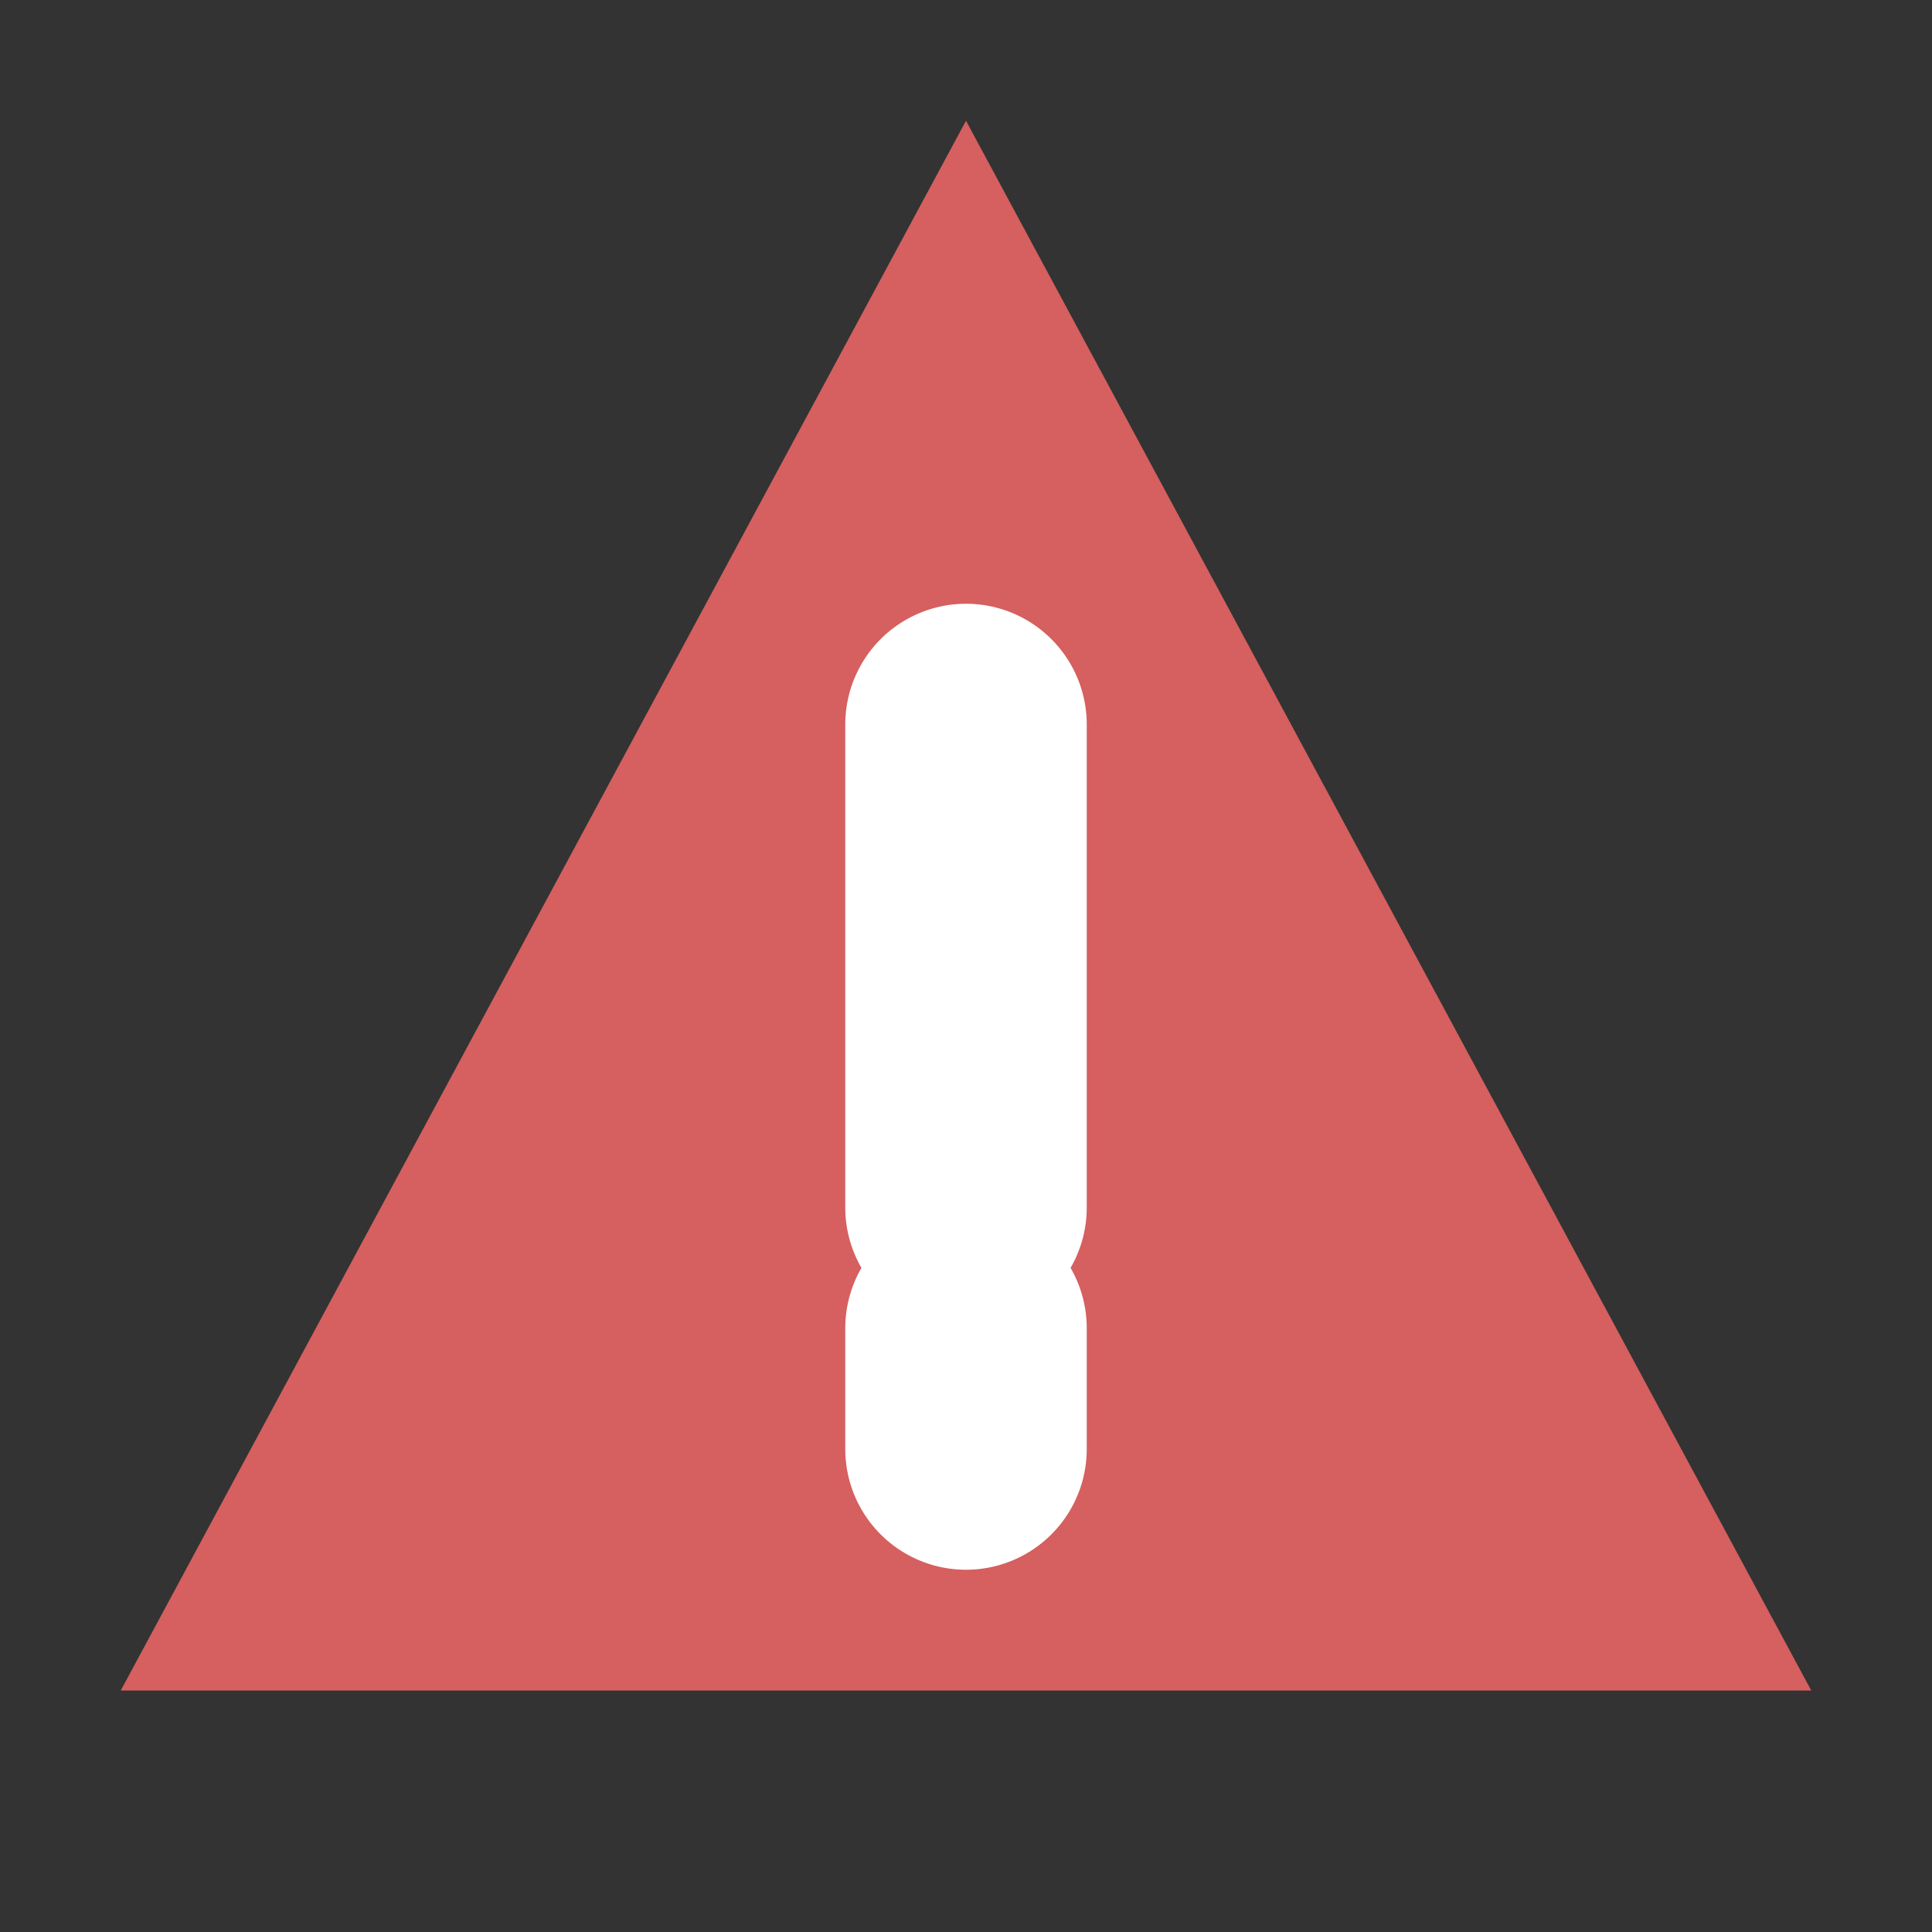 <?xml version="1.0" encoding="UTF-8"?>
<svg width="16" height="16" viewBox="0 0 16 16" xmlns="http://www.w3.org/2000/svg">
    <rect x="0" y="0" width="16" height="16" fill="#333333" stroke="none"/>
    <path d="M8 1L15 14H1L8 1Z" fill="#ff6b6b" opacity="0.8"/>
    <path d="M8 6v4M8 11v1" stroke="white" stroke-width="2" stroke-linecap="round"/>
</svg>
